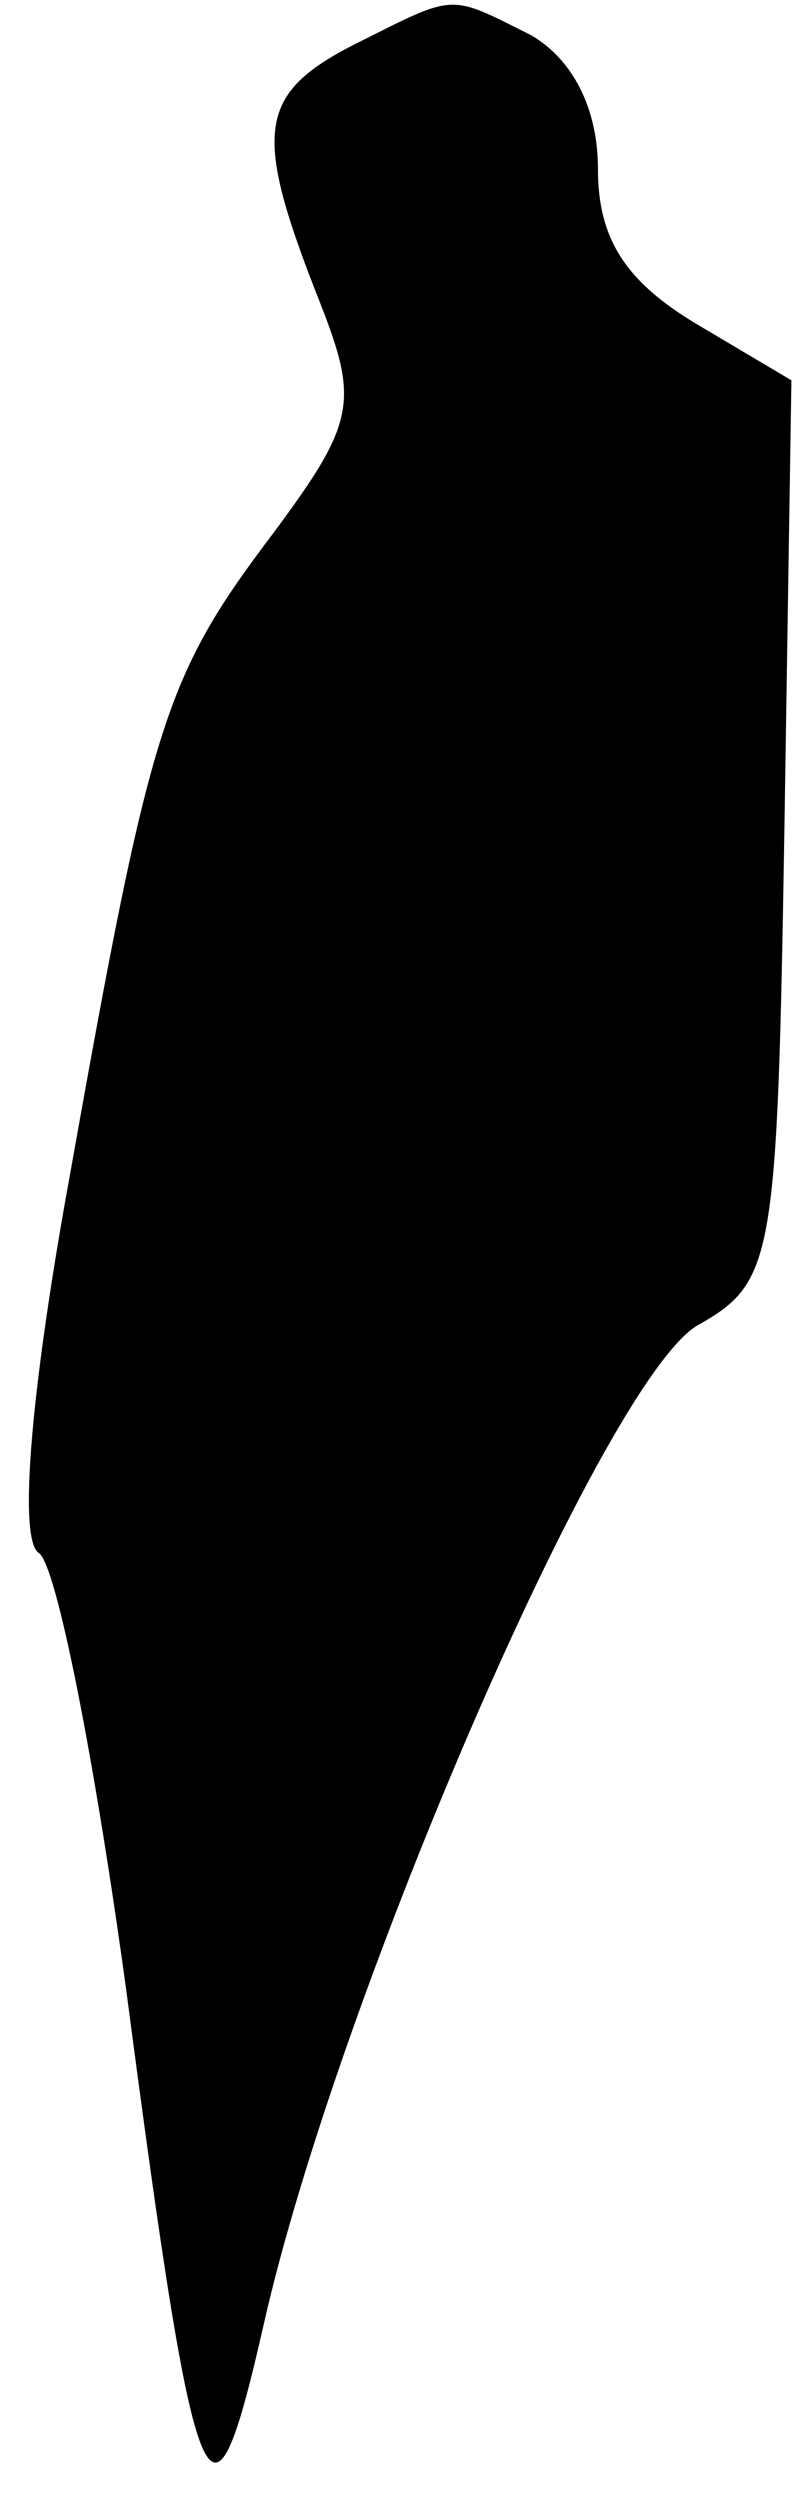 <?xml version="1.0" standalone="no"?>
<!DOCTYPE svg PUBLIC "-//W3C//DTD SVG 20010904//EN"
 "http://www.w3.org/TR/2001/REC-SVG-20010904/DTD/svg10.dtd">
<svg version="1.0" xmlns="http://www.w3.org/2000/svg"
 width="23pt" height="71pt" viewBox="0 0 23 71"
 preserveAspectRatio="xMidYMid meet">
<g transform="translate(0,71) scale(0.1,-0.1)"
fill="#000000" stroke="none">
<path fill="#000000" stroke="none" d="M100 697 c-27 -14 -28 -25 -9 -73 11
-28 10 -34 -13 -65 -31 -41 -35 -53 -58 -182 -11 -60 -15 -104 -9 -108 5 -3
16 -59 25 -125 20 -152 24 -160 39 -94 21 93 98 271 124 284 21 12 22 19 24
140 l2 128 -27 16 c-20 12 -28 24 -28 44 0 17 -7 31 -19 38 -24 12 -21 12 -51
-3z"/>
</g>
</svg>
